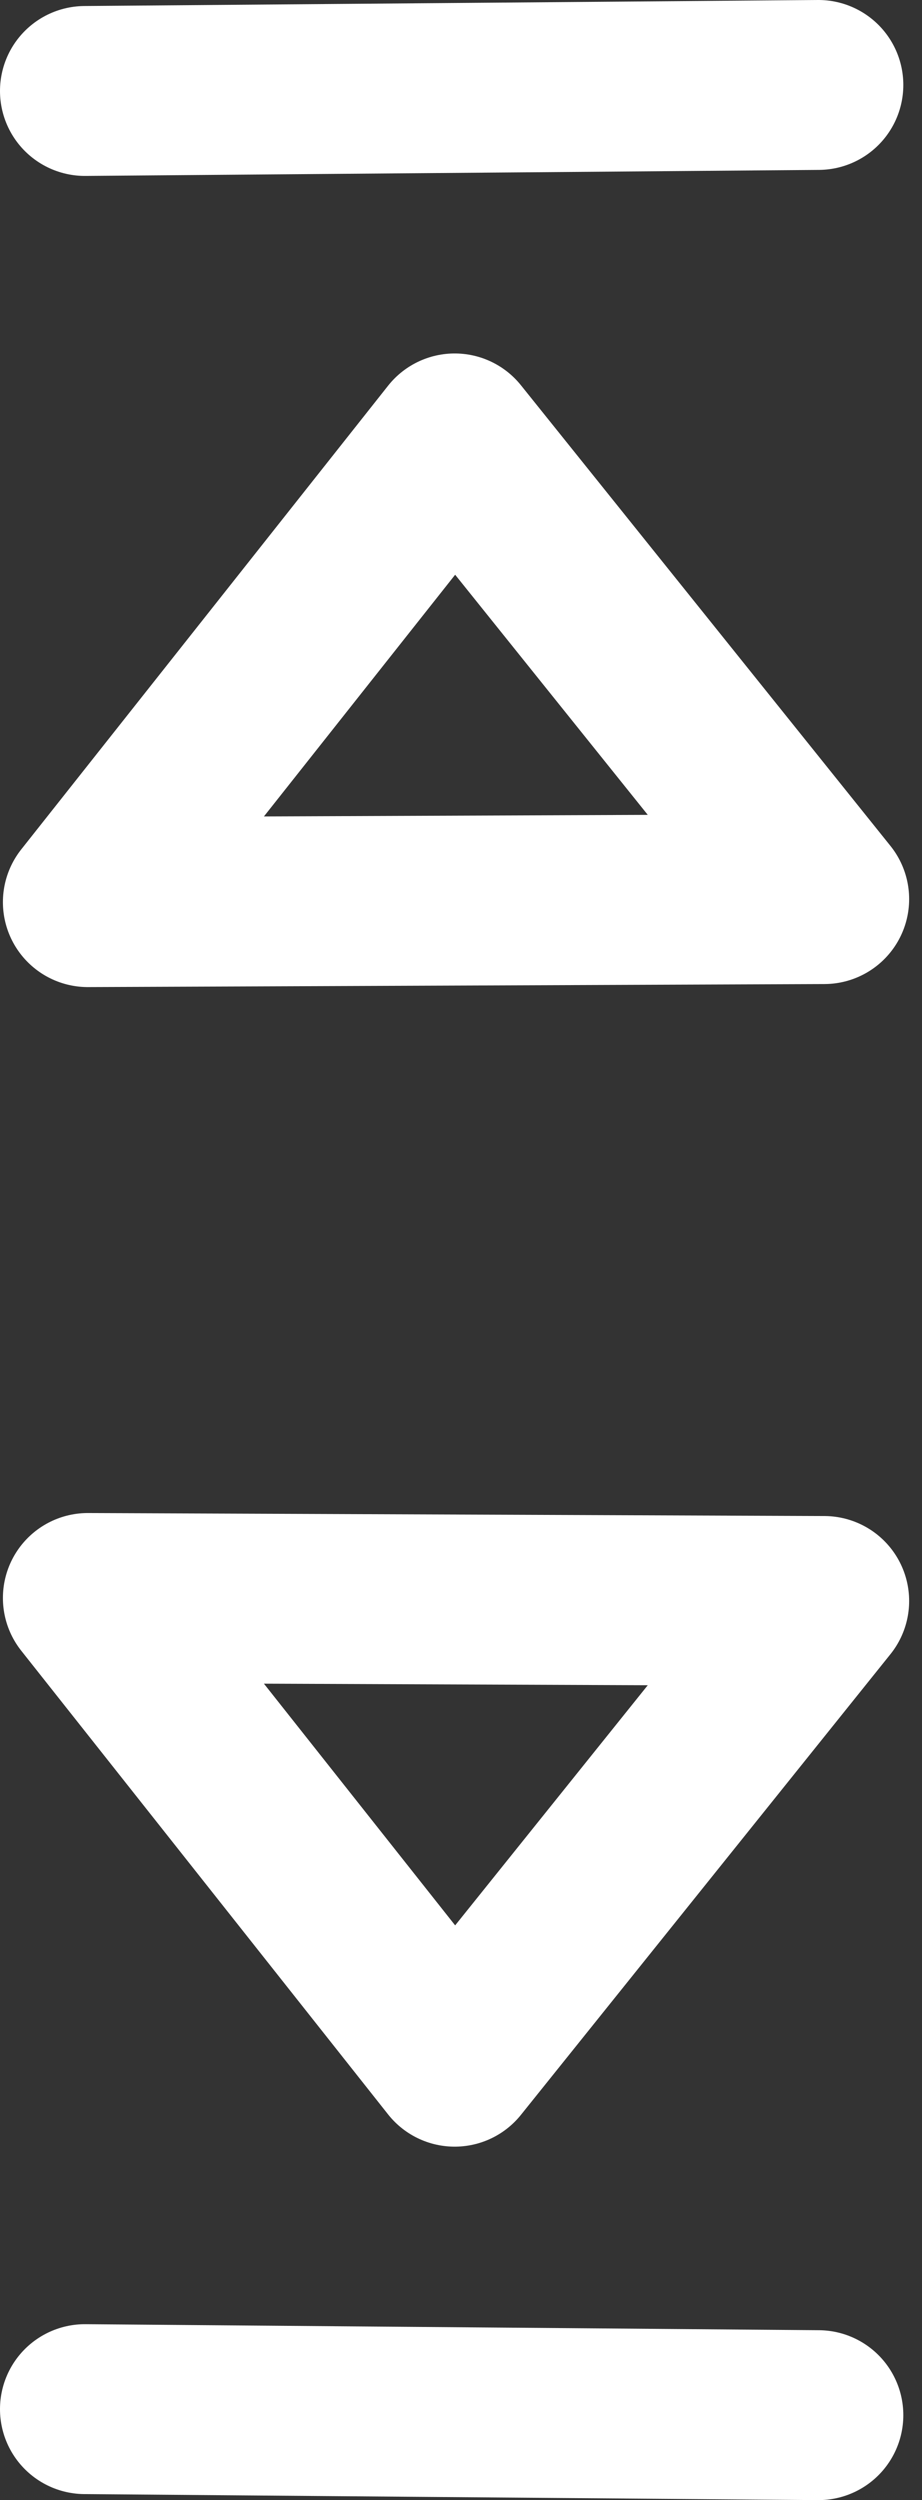 <?xml version="1.0" encoding="UTF-8" standalone="no"?>
<!DOCTYPE svg PUBLIC "-//W3C//DTD SVG 1.1//EN" "http://www.w3.org/Graphics/SVG/1.1/DTD/svg11.dtd">
<svg width="100%" height="100%" viewBox="0 0 38 103" version="1.1" xmlns="http://www.w3.org/2000/svg" xmlns:xlink="http://www.w3.org/1999/xlink" xml:space="preserve" xmlns:serif="http://www.serif.com/" style="fill-rule:evenodd;clip-rule:evenodd;stroke-linecap:round;stroke-linejoin:round;stroke-miterlimit:1.5;">
    <rect x="0" y="0" width="38" height="103" fill="#333333" stroke="none"/>
    <g transform="matrix(1,0,0,1,-1419.79,-276.401)">
        <path d="M1423.29,375.653L1453.52,375.901M1423.41,342.235L1438.53,361.339L1453.76,342.359L1423.41,342.235ZM1423.29,280.149L1453.52,279.901M1423.41,313.567L1438.53,294.463L1453.76,313.442L1423.41,313.567Z" style="fill:none;stroke:white;stroke-width:7px;"/>
    </g>
</svg>
